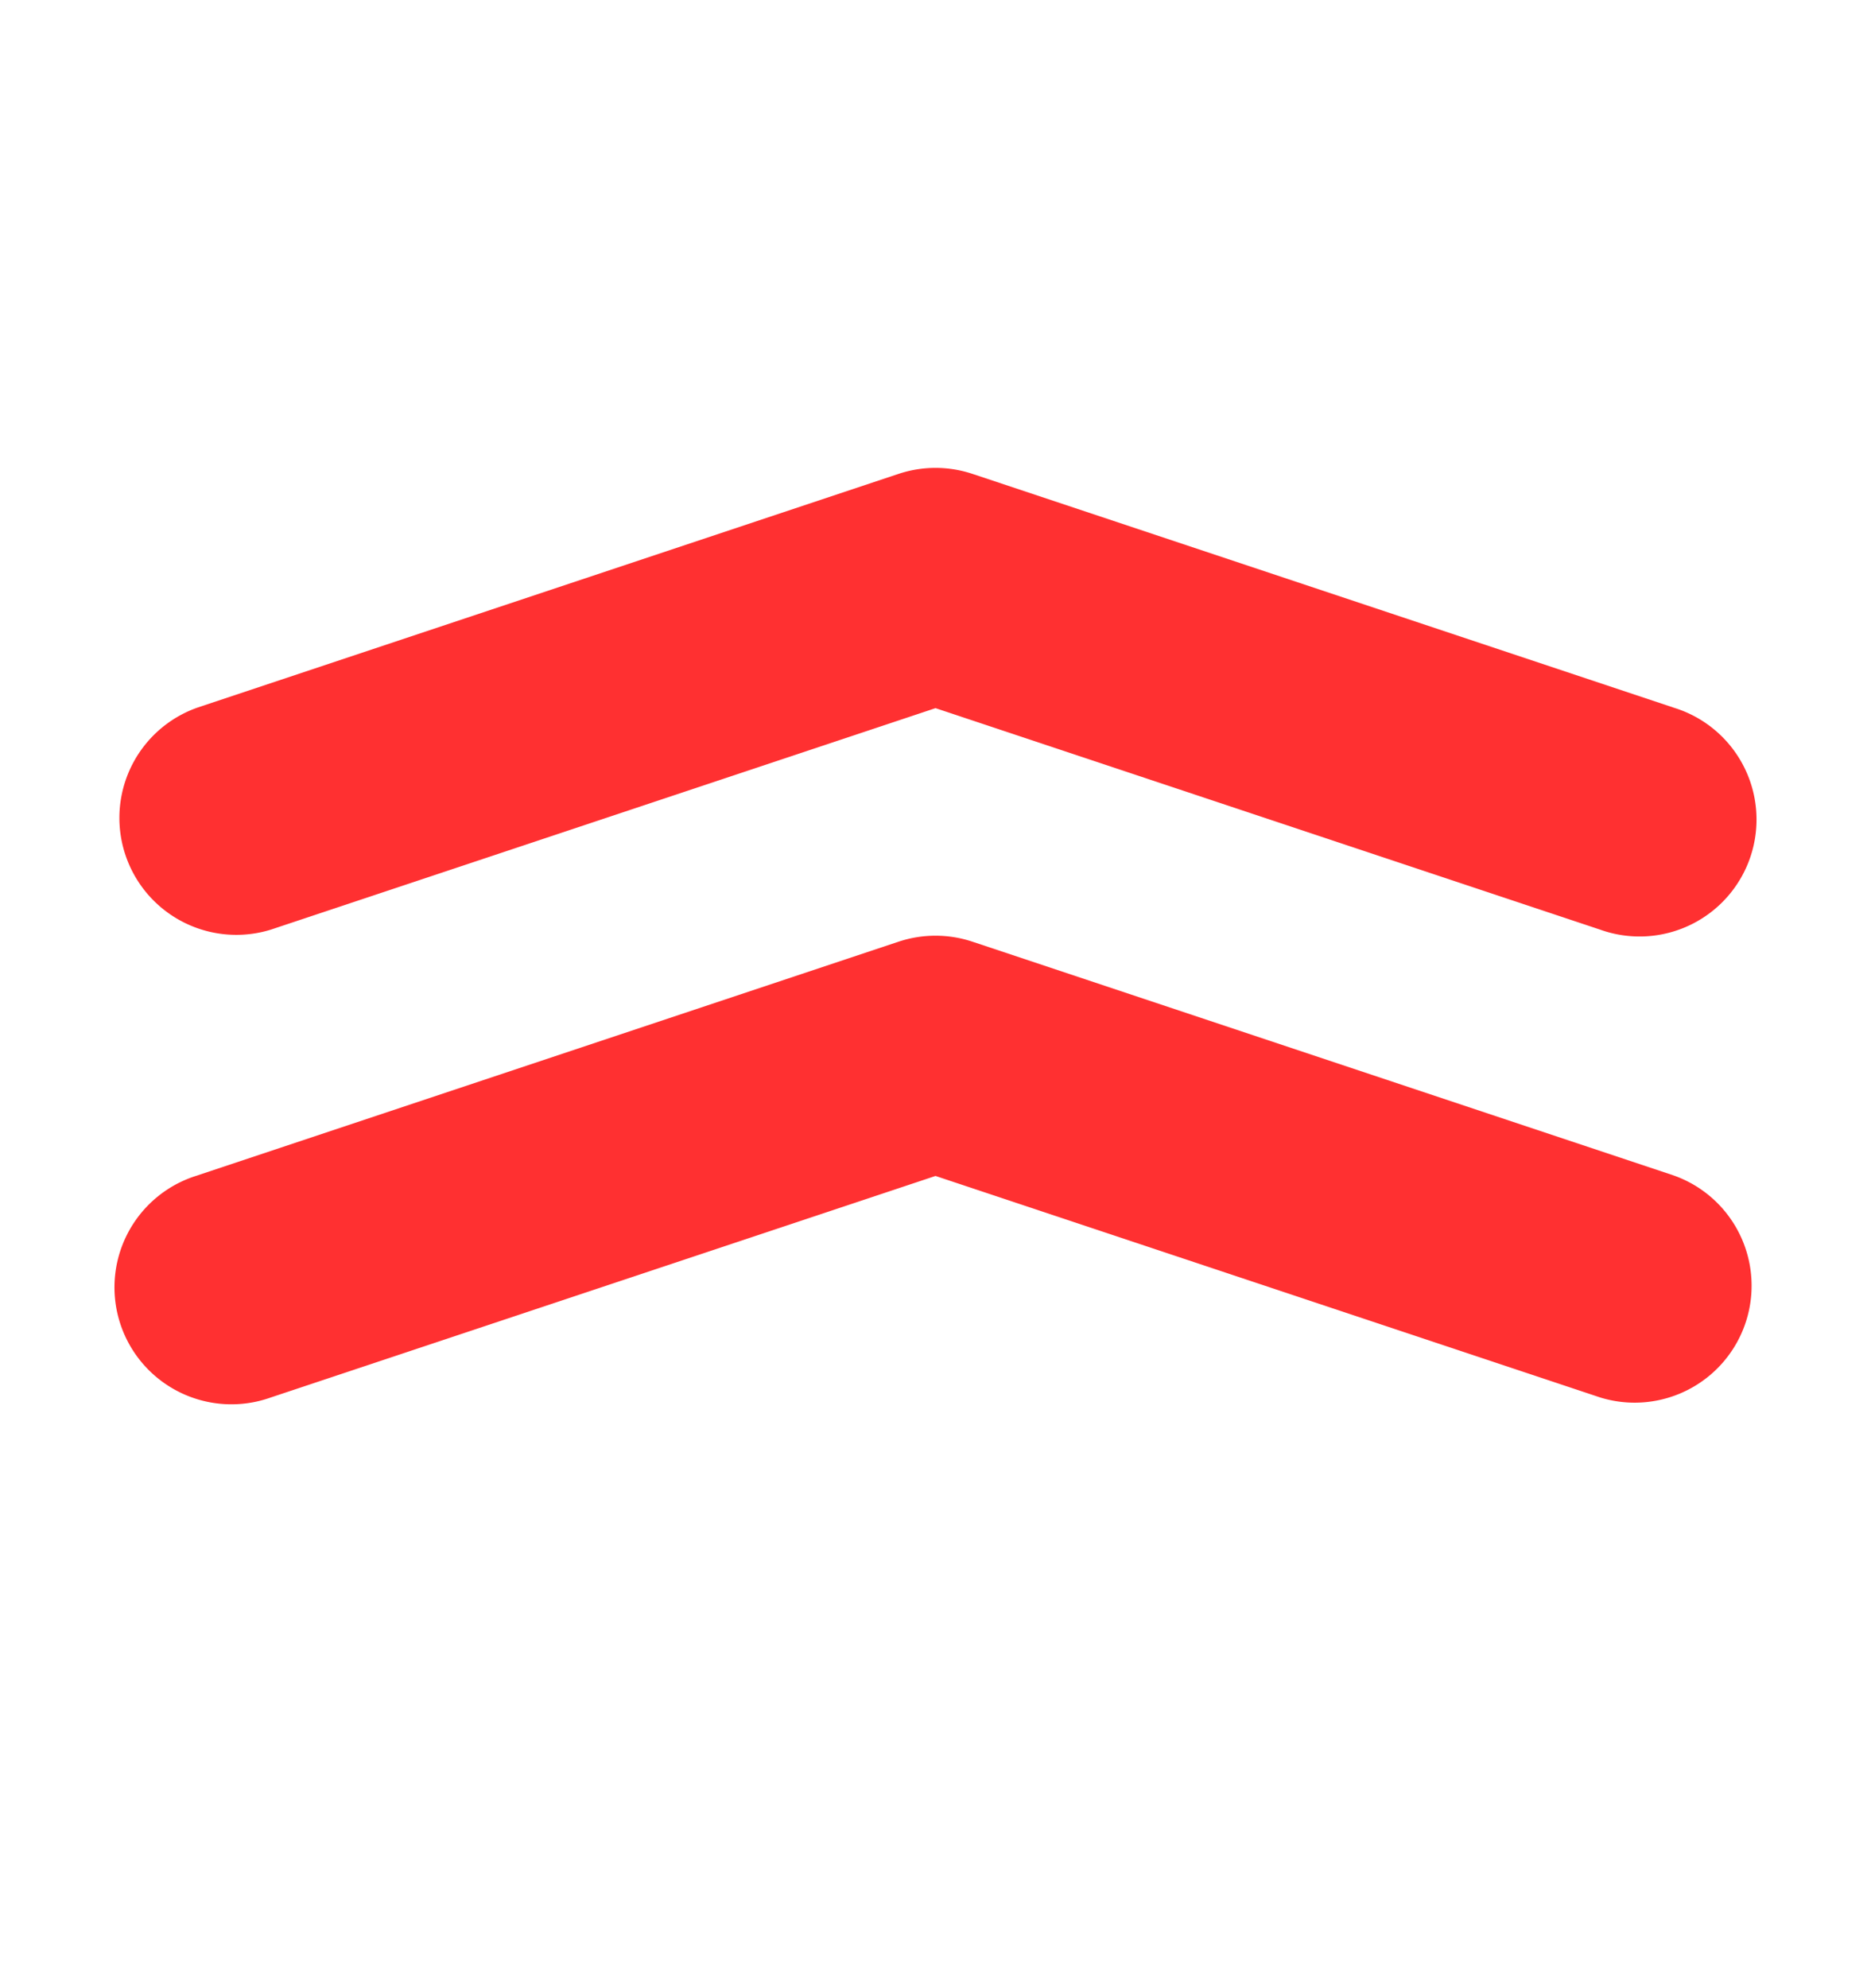 <svg width="16" height="17" fill="none" xmlns="http://www.w3.org/2000/svg"><path fill-rule="evenodd" clip-rule="evenodd" d="M7.684 4.052a1 1 0 0 1 .632 0l6 2a1 1 0 1 1-.632 1.897L8 6.055 2.316 7.949a1 1 0 0 1-.632-1.897l6-2Zm-6 6 6-2a1 1 0 0 1 .632 0l6 2a1 1 0 0 1-.632 1.897L8 10.055l-5.684 1.894a1 1 0 1 1-.632-1.897Z" fill="#FF3031"/></svg>